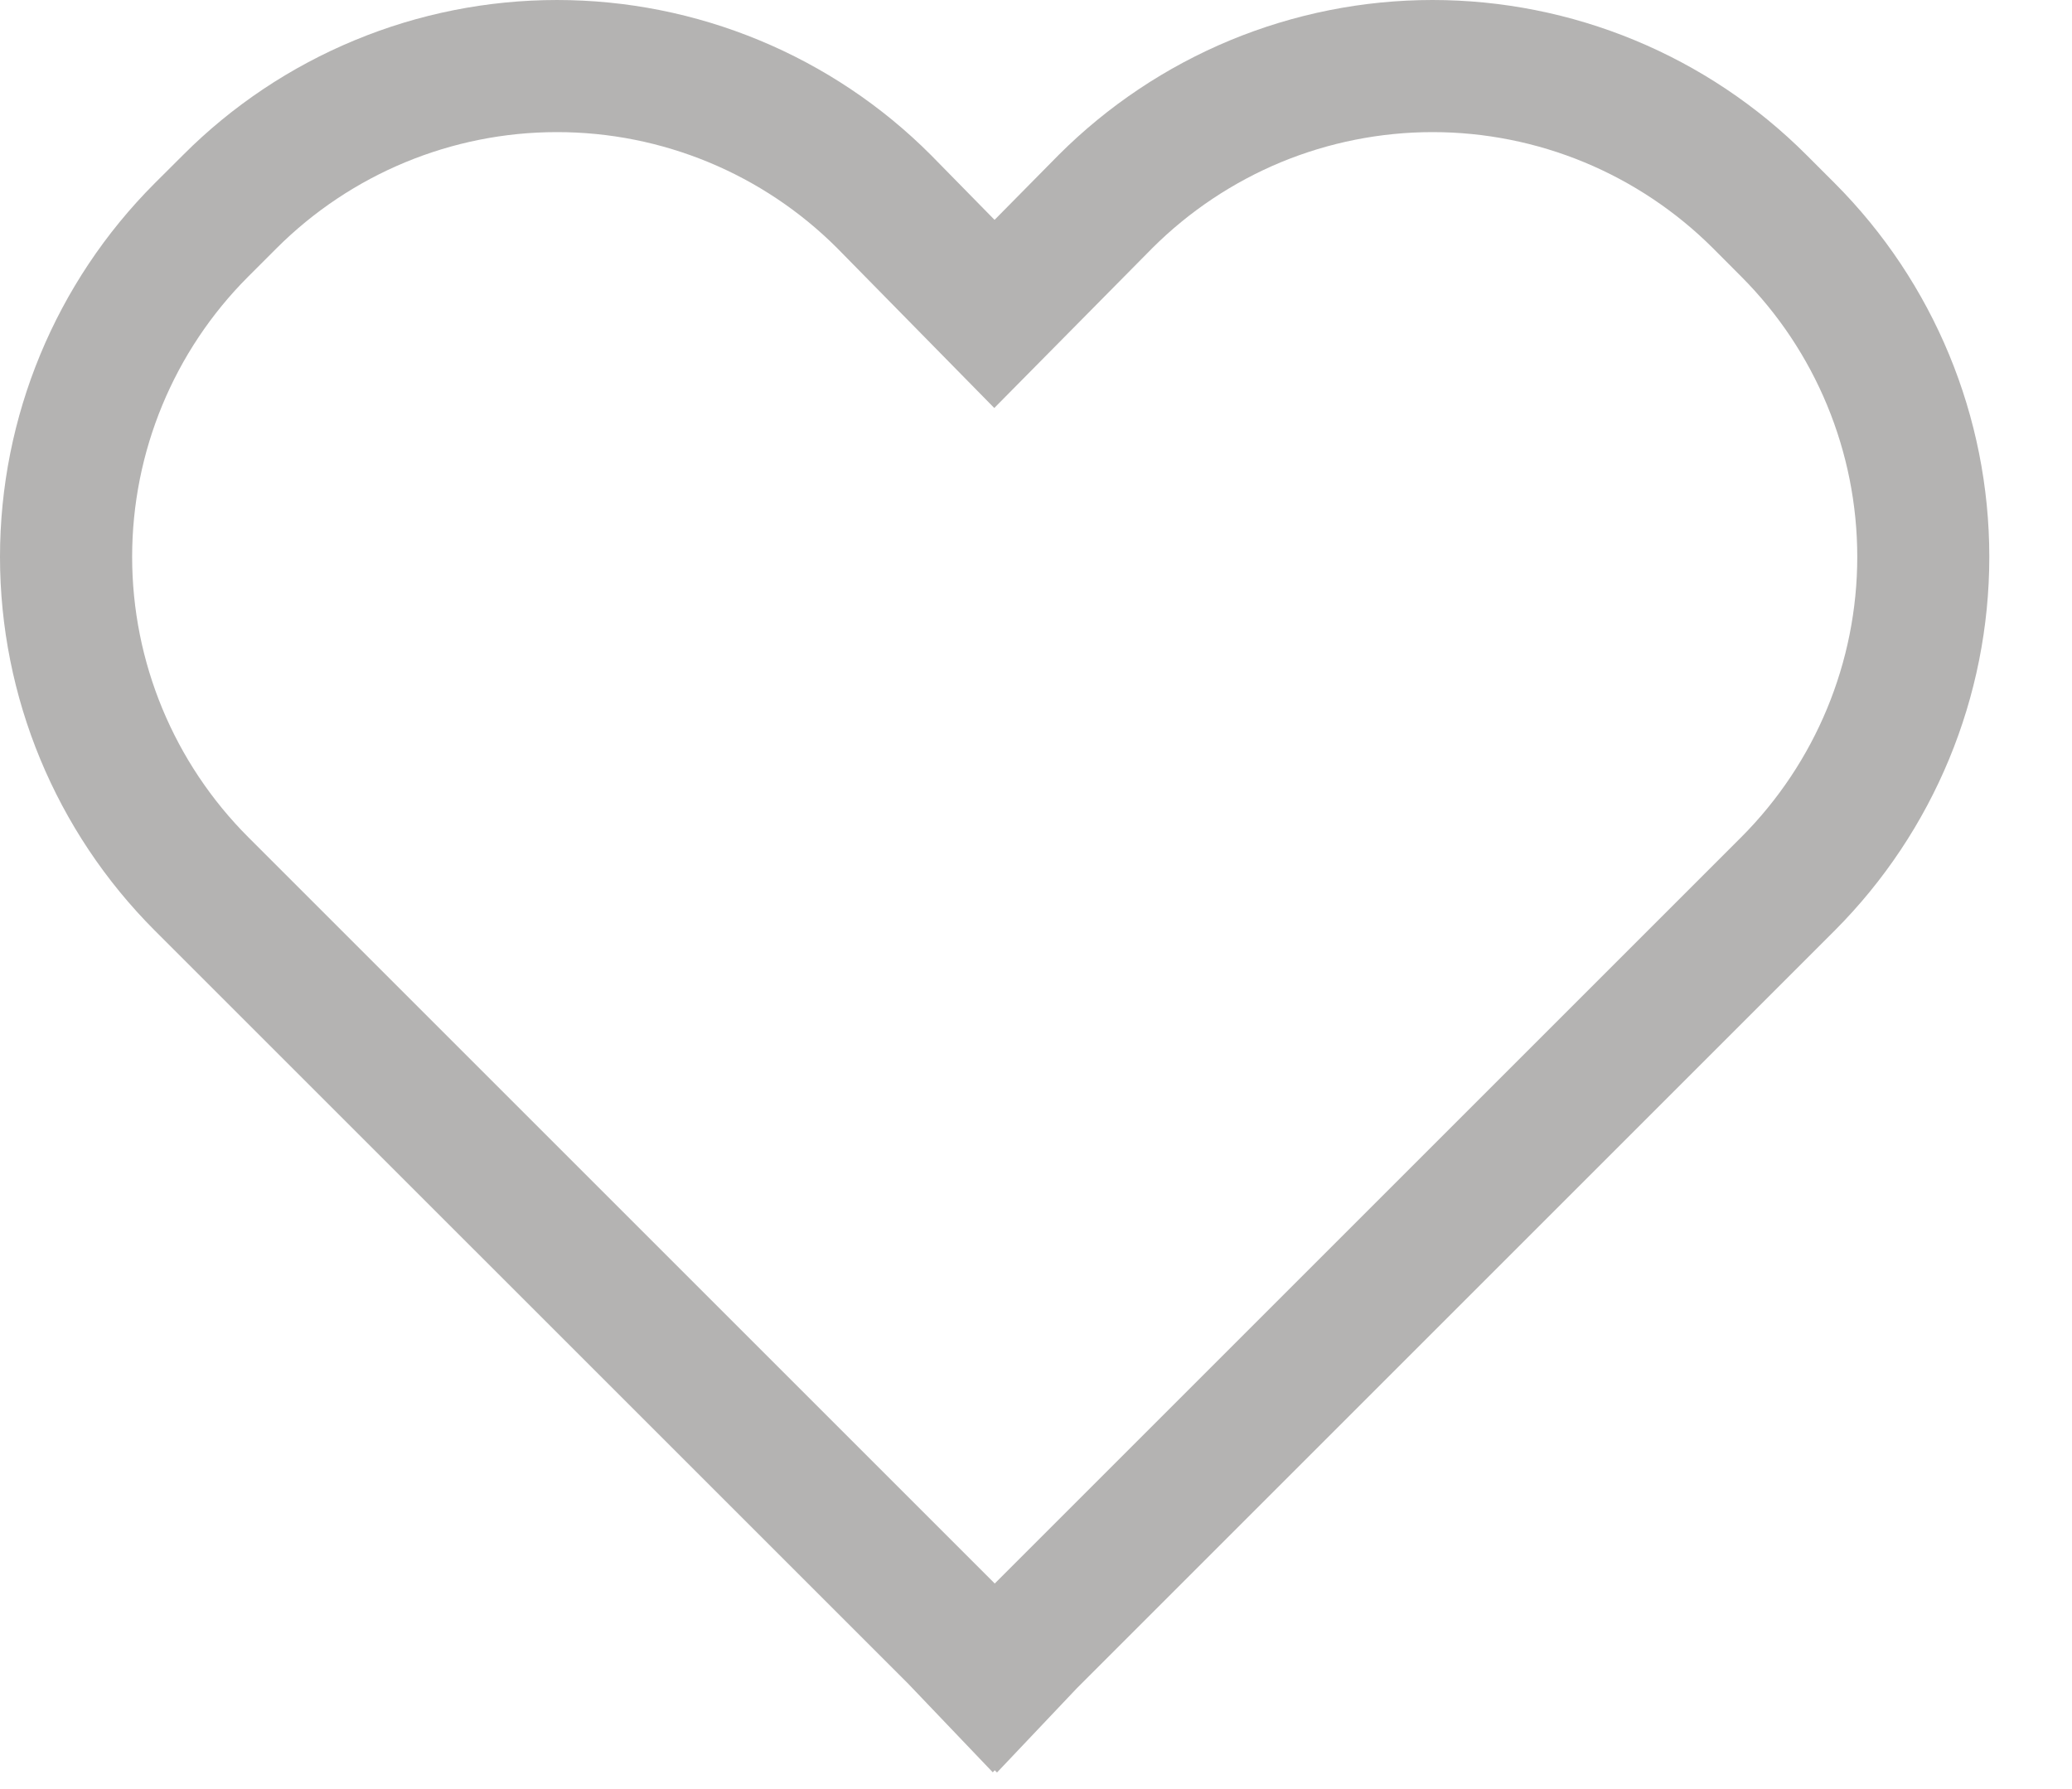 <svg width="22" height="19" viewBox="0 0 22 19" fill="none" xmlns="http://www.w3.org/2000/svg">
<path d="M19.178 1.643C18.657 1.122 18.038 0.709 17.357 0.427C16.676 0.145 15.946 -0 15.209 3.95639e-07C14.472 0 13.742 0.146 13.061 0.428C12.38 0.711 11.761 1.125 11.24 1.646L10.56 2.335L9.886 1.648L9.882 1.644C9.361 1.122 8.742 0.709 8.061 0.427C7.38 0.145 6.651 6.67832e-05 5.914 6.67832e-05C5.177 6.67832e-05 4.447 0.145 3.767 0.427C3.086 0.709 2.467 1.122 1.946 1.644L1.643 1.946C0.591 2.999 0 4.426 0 5.914C0 7.402 0.591 8.829 1.643 9.882L9.638 17.876L10.541 18.822L10.562 18.8L10.586 18.824L11.432 17.931L19.481 9.882C20.532 8.828 21.122 7.402 21.122 5.914C21.122 4.426 20.532 2.999 19.481 1.946L19.178 1.643ZM18.489 8.89L10.562 16.817L2.635 8.89C1.846 8.1 1.403 7.03 1.403 5.914C1.403 4.798 1.846 3.727 2.635 2.938L2.938 2.635C3.727 1.847 4.797 1.403 5.912 1.403C7.028 1.402 8.098 1.845 8.887 2.633L10.557 4.333L12.235 2.635C12.626 2.245 13.09 1.935 13.6 1.723C14.111 1.512 14.658 1.403 15.211 1.403C15.764 1.403 16.311 1.512 16.821 1.723C17.332 1.935 17.796 2.245 18.187 2.635L18.489 2.938C19.277 3.728 19.72 4.798 19.72 5.914C19.72 7.03 19.277 8.1 18.489 8.89Z" fill="#B4B3B2"/>
</svg>
